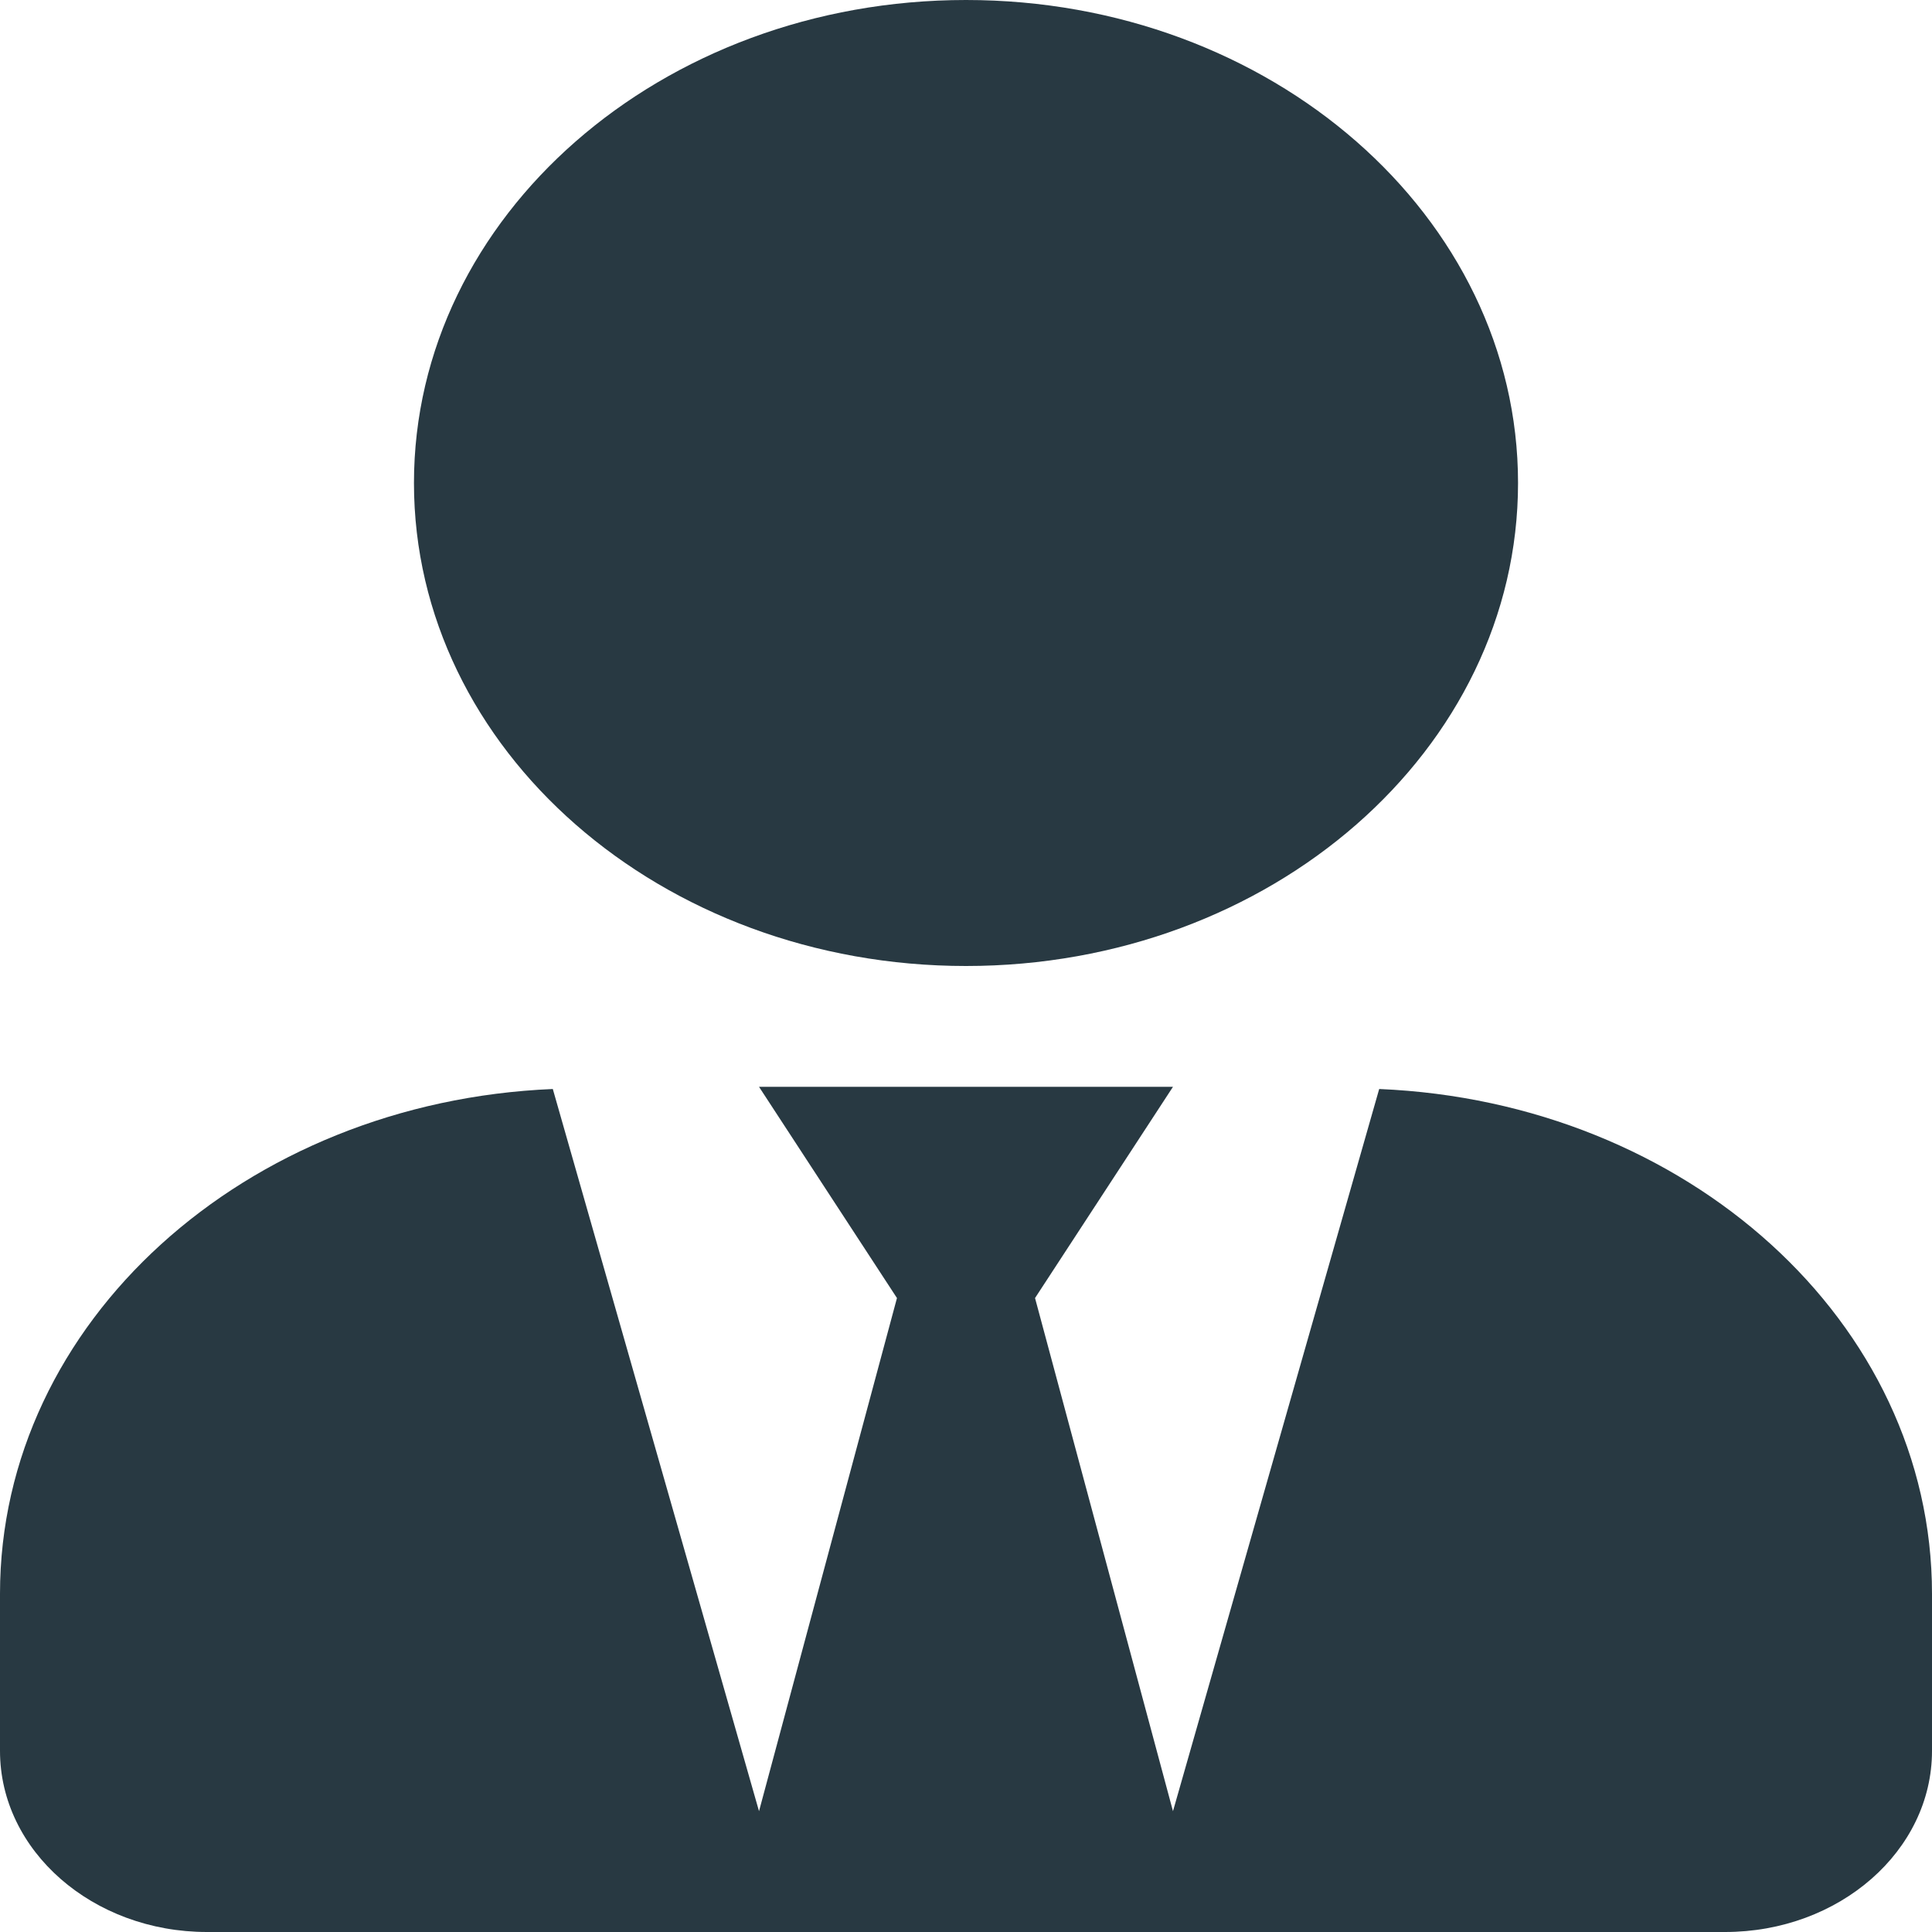 <svg width="15" height="15" viewBox="0 0 15 15" fill="none" xmlns="http://www.w3.org/2000/svg">
<g clip-path="url(#clip0_1871_3133)">
<path d="M7.5 7.5C9.867 7.5 11.786 5.821 11.786 3.75C11.786 1.679 9.867 0 7.5 0C5.133 0 3.214 1.679 3.214 3.75C3.214 5.821 5.133 7.5 7.5 7.5ZM10.708 8.455L9.107 14.062L8.036 10.078L9.107 8.438H5.893L6.964 10.078L5.893 14.062L4.292 8.455C1.905 8.555 0 10.263 0 12.375V13.594C0 14.37 0.72 15 1.607 15H13.393C14.28 15 15 14.37 15 13.594V12.375C15 10.263 13.095 8.555 10.708 8.455Z" fill="#283942"/>
</g>
<defs>
<clipPath id="clip0_1871_3133">
<rect width="15" height="15" fill="white"/>
</clipPath>
</defs>
</svg>
